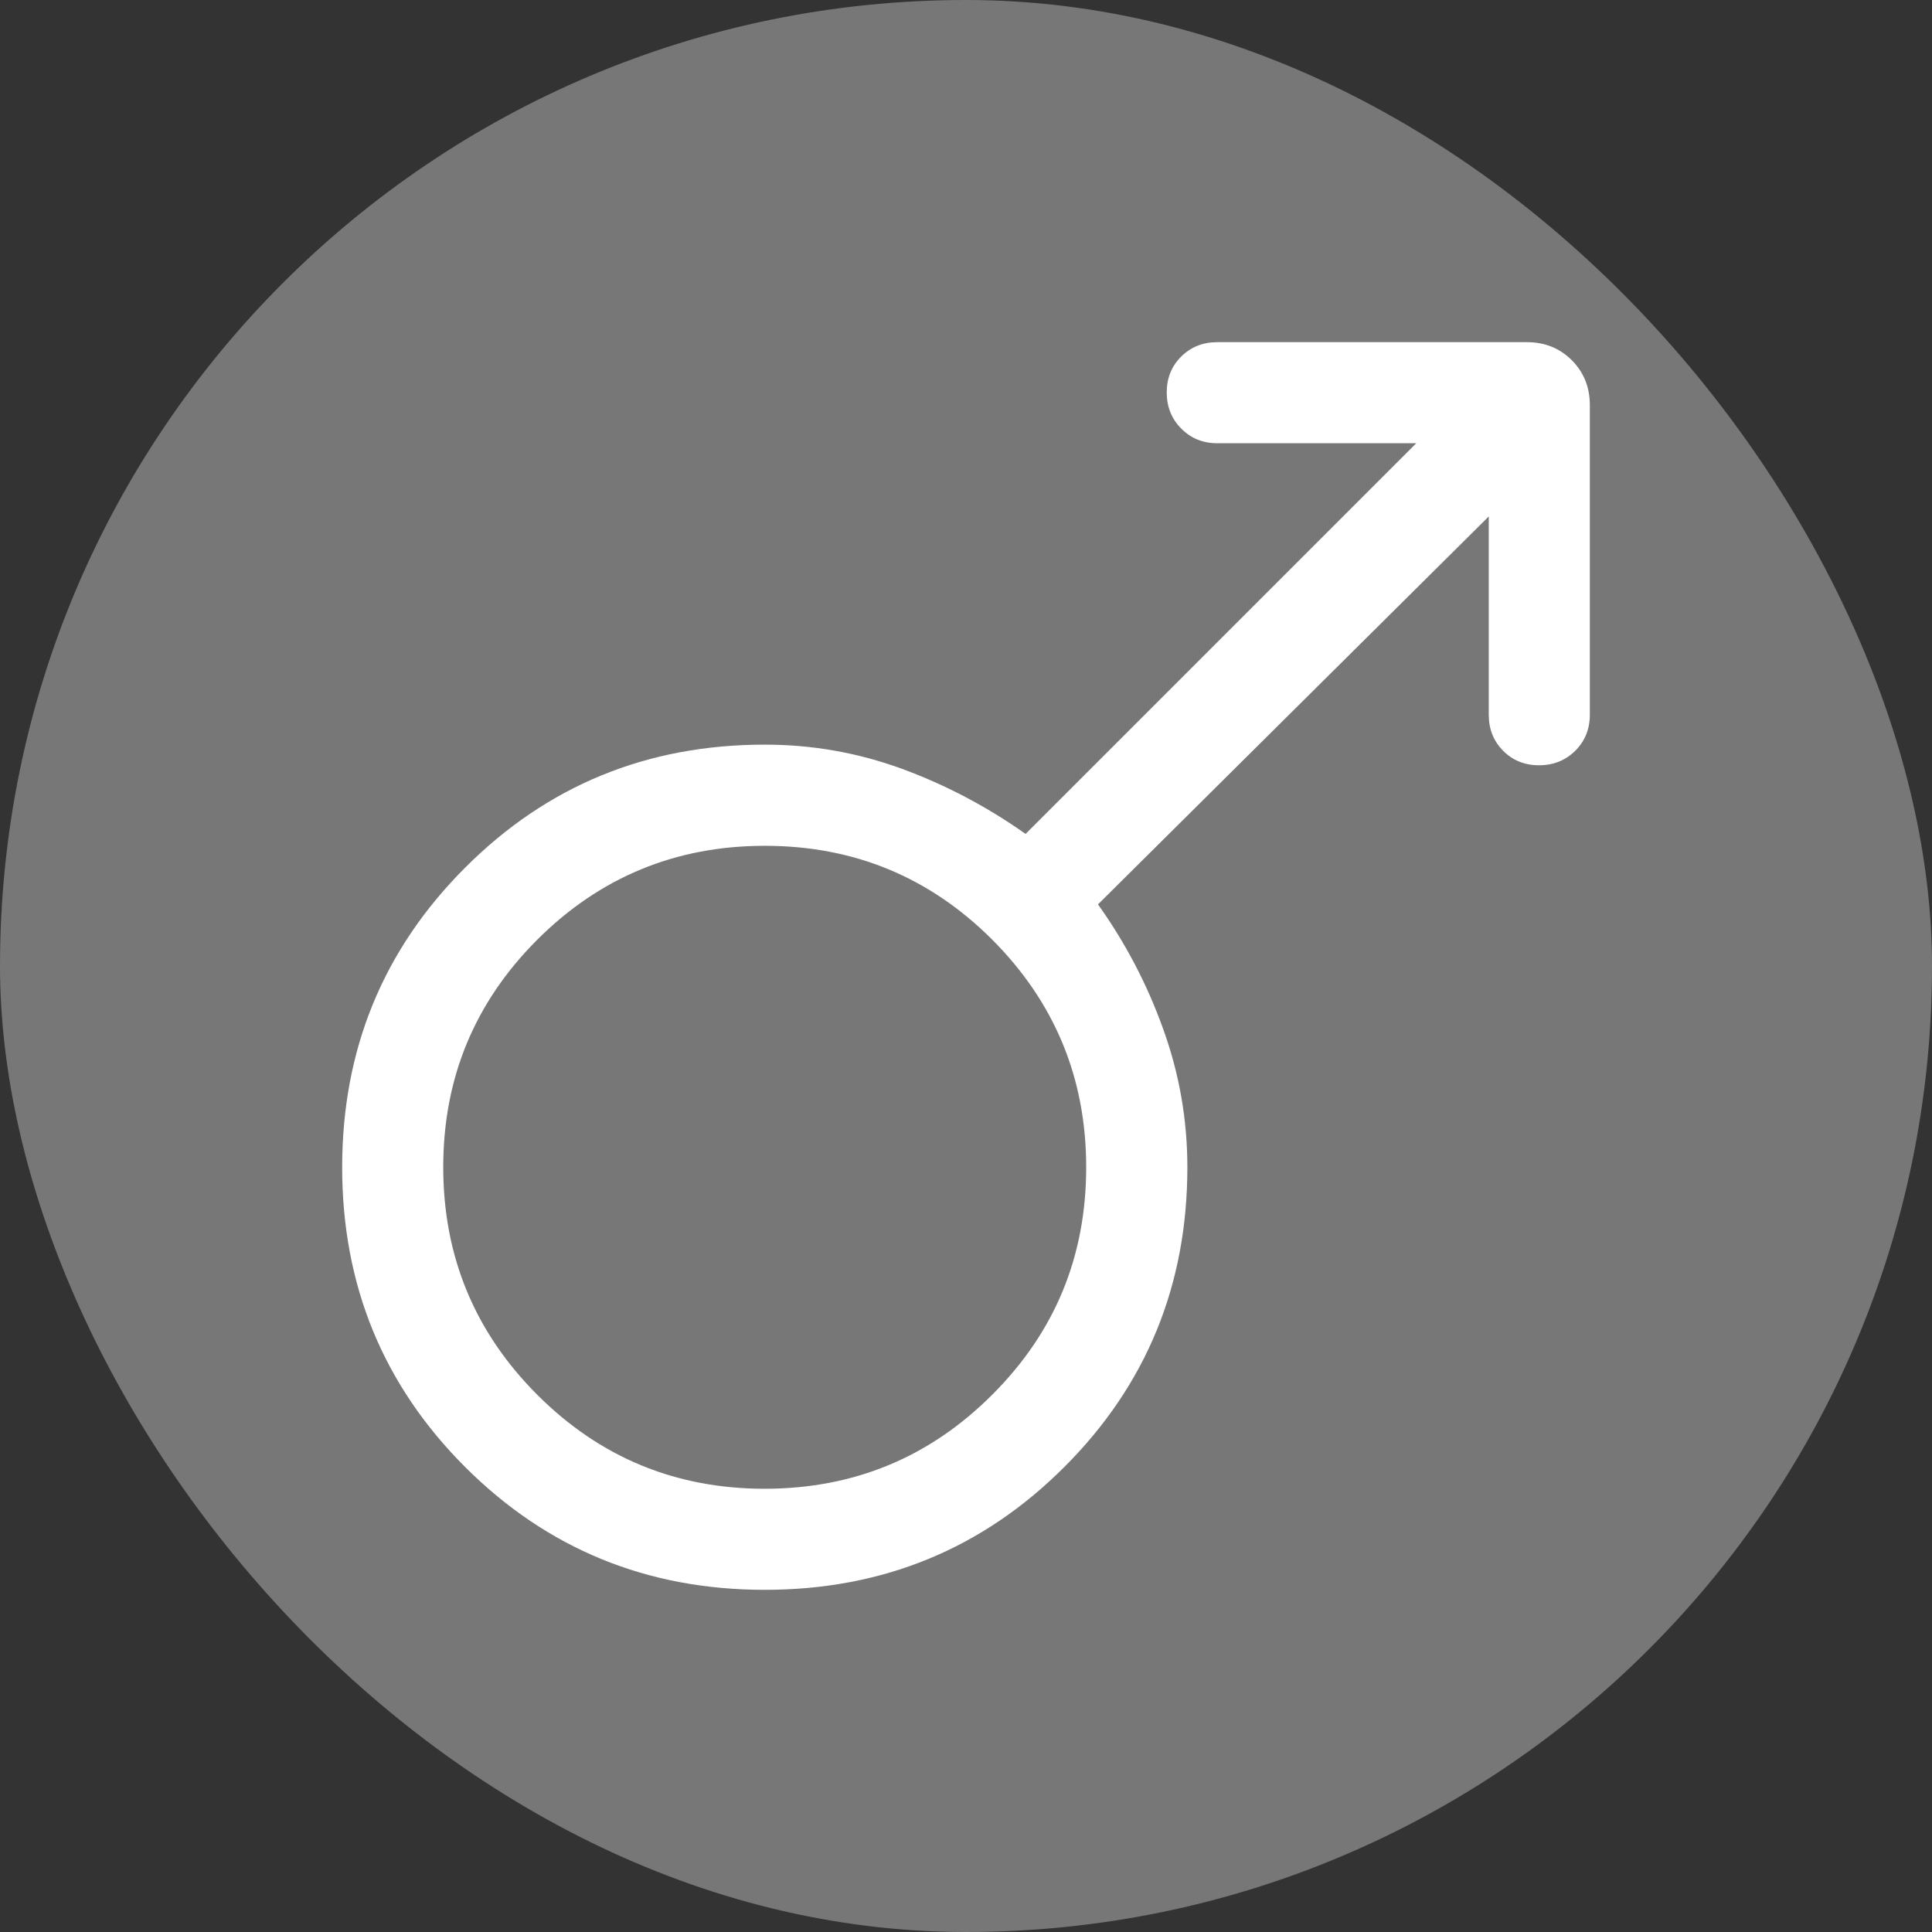 <svg width="19" height="19" viewBox="0 0 19 19" fill="none" xmlns="http://www.w3.org/2000/svg">
<rect x="0" y="0" width="19" height="19" fill="#333333" stroke="none"/>
<rect width="19" height="19" rx="9.5" fill="#777777"/>
<mask id="mask0_766_504" style="mask-type:alpha" maskUnits="userSpaceOnUse" x="0" y="0" width="19" height="19">
<rect width="19" height="19" fill="#D9D9D9"/>
</mask>
<g mask="url(#mask0_766_504)">
<path d="M15.635 3.984V7.029C15.635 7.17 15.587 7.288 15.492 7.383C15.396 7.478 15.277 7.526 15.135 7.526C14.994 7.526 14.876 7.478 14.782 7.383C14.688 7.288 14.641 7.17 14.641 7.029V5.079L10.798 8.894C11.069 9.274 11.283 9.683 11.44 10.122C11.598 10.56 11.677 11.013 11.677 11.479C11.677 12.638 11.274 13.62 10.468 14.426C9.662 15.232 8.68 15.635 7.521 15.635C6.363 15.635 5.38 15.232 4.574 14.427C3.768 13.621 3.365 12.638 3.365 11.48C3.365 10.321 3.768 9.339 4.574 8.533C5.38 7.726 6.362 7.323 7.521 7.323C7.987 7.323 8.436 7.402 8.868 7.56C9.299 7.718 9.705 7.932 10.086 8.201L13.928 4.359H11.971C11.83 4.359 11.712 4.311 11.617 4.215C11.522 4.12 11.474 4.001 11.474 3.859C11.474 3.718 11.522 3.6 11.617 3.506C11.712 3.412 11.83 3.365 11.971 3.365H15.016C15.192 3.365 15.339 3.424 15.457 3.542C15.576 3.661 15.635 3.808 15.635 3.984ZM7.522 8.318C6.647 8.318 5.901 8.625 5.284 9.241C4.668 9.857 4.359 10.602 4.359 11.478C4.359 12.353 4.667 13.099 5.283 13.716C5.898 14.332 6.644 14.641 7.519 14.641C8.395 14.641 9.141 14.333 9.757 13.717C10.374 13.102 10.682 12.356 10.682 11.48C10.682 10.605 10.374 9.859 9.759 9.242C9.143 8.626 8.398 8.318 7.522 8.318Z" fill="white"/>
</g>
</svg>
